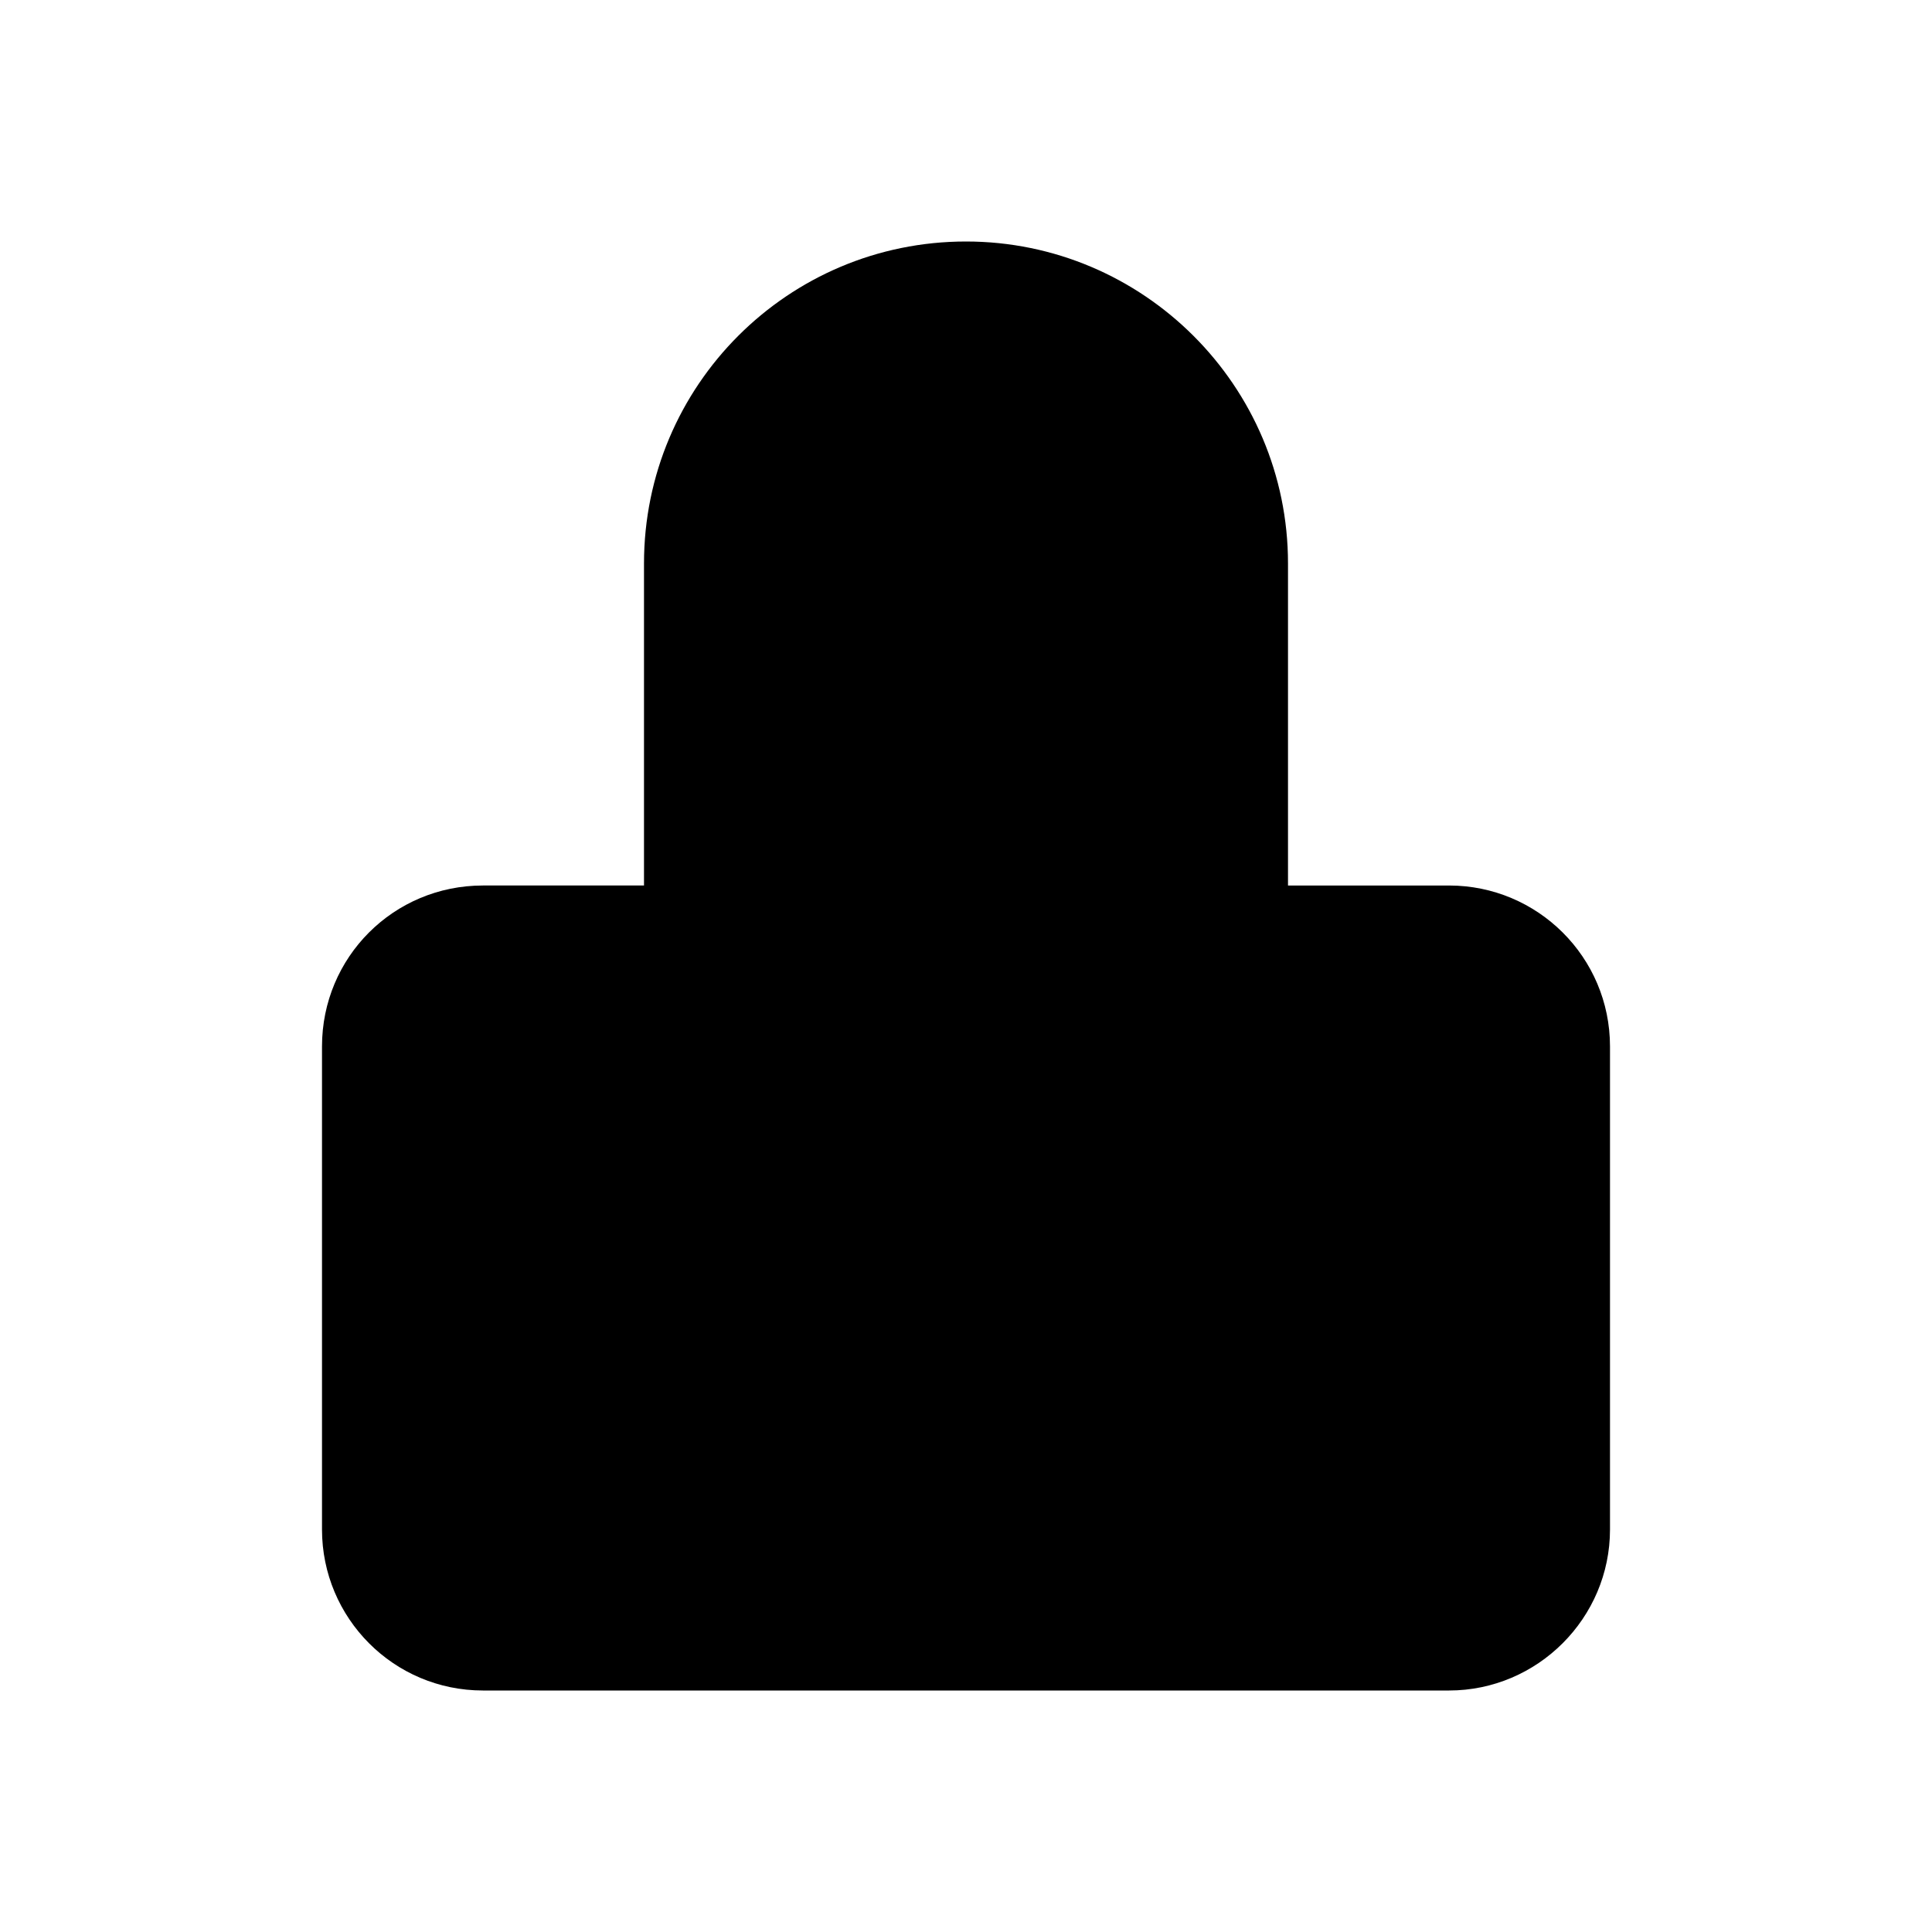 <svg viewBox="0 0 24 24" xmlns="http://www.w3.org/2000/svg" class="a"><path d="M12 15v2m-6 4h12c1.1 0 2-.9 2-2v-6c0-1.11-.9-2-2-2H6c-1.11 0-2 .89-2 2v6c0 1.1.89 2 2 2Zm10-10V7c0-2.21-1.8-4-4-4C9.79 3 8 4.79 8 7v4h8Z"/></svg>